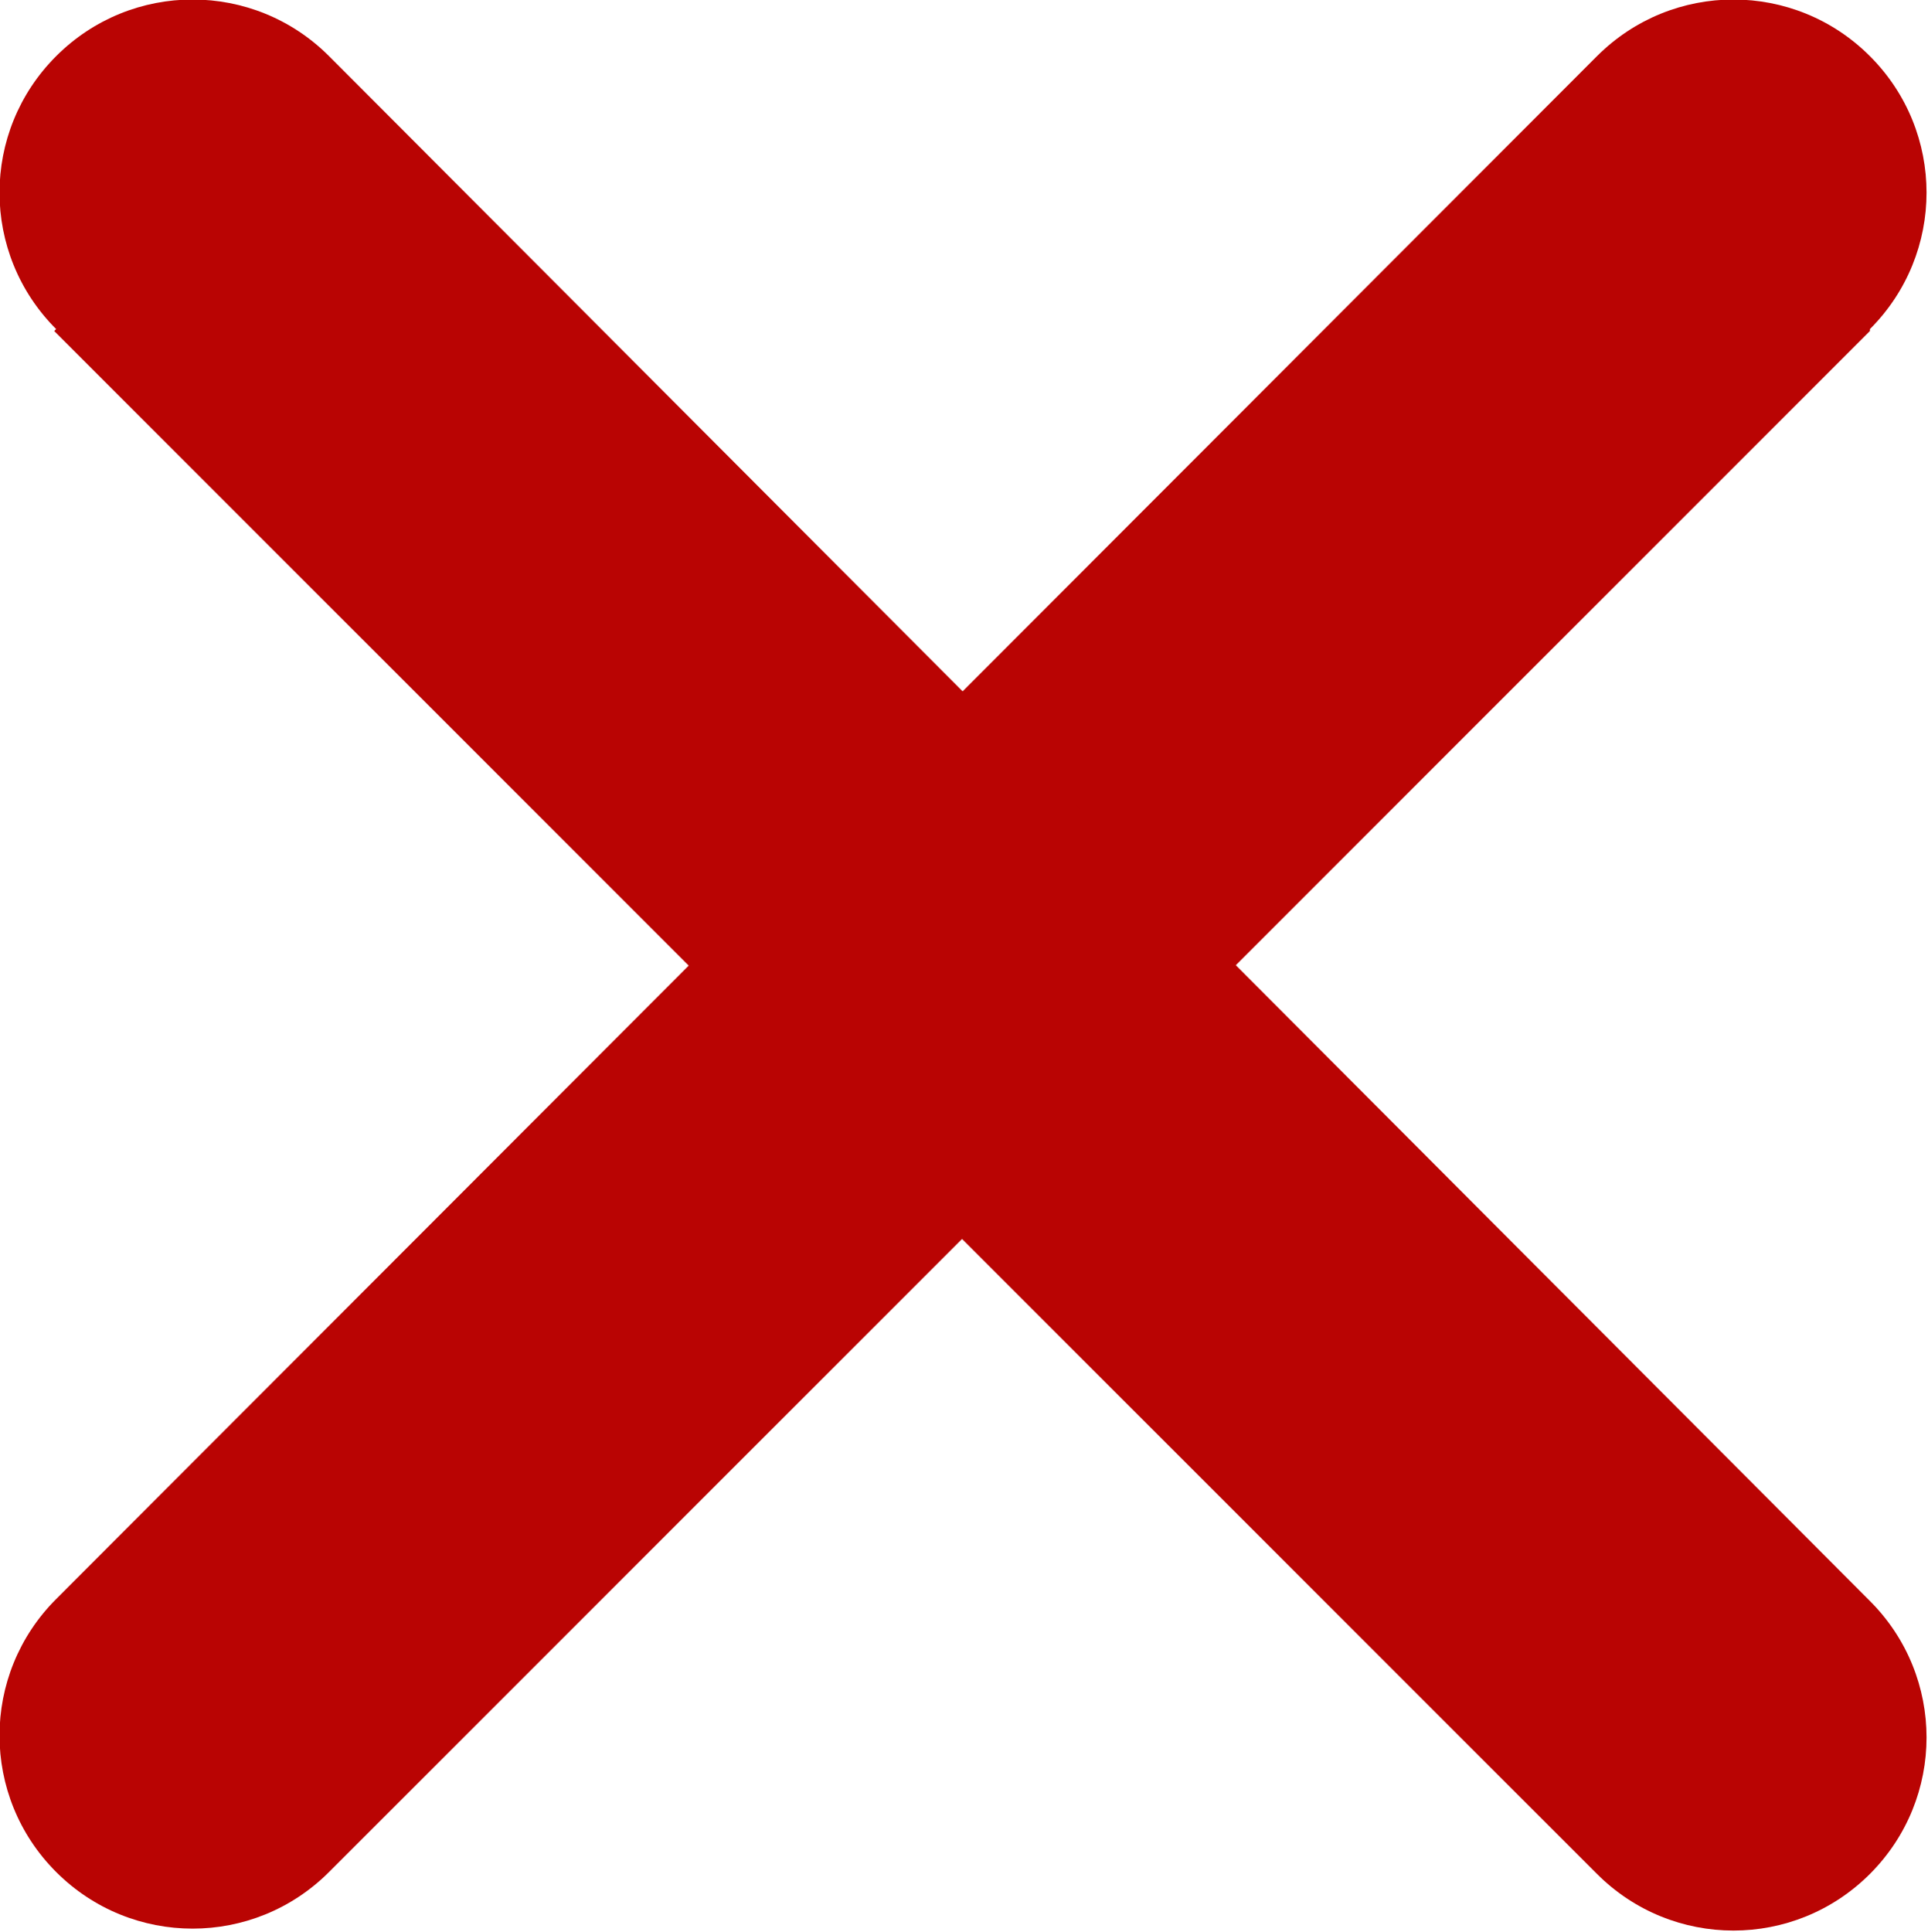 <?xml version="1.0" encoding="UTF-8"?>
<svg id="Capa_1" data-name="Capa 1" xmlns="http://www.w3.org/2000/svg" viewBox="0 0 9.96 9.98">
  <defs>
    <style>
      .cls-1 {
        fill: #b90403;
      }
    </style>
  </defs>
  <path class="cls-1" d="M9.66,1.71L1.7,9.67c-.39,.39-1.02,.39-1.41,0s-.39-1.02,0-1.41L8.25,.29c.39-.39,1.02-.39,1.41,0,.39,.39,.39,1.02,0,1.41h0Z"/>
  <path class="cls-1" d="M.28,1.71l7.97,7.97c.39,.39,1.02,.39,1.41,0s.39-1.02,0-1.41L1.7,.29C1.31-.1,.68-.1,.29,.29-.1,.68-.1,1.31,.29,1.7h0Z"/>
</svg>